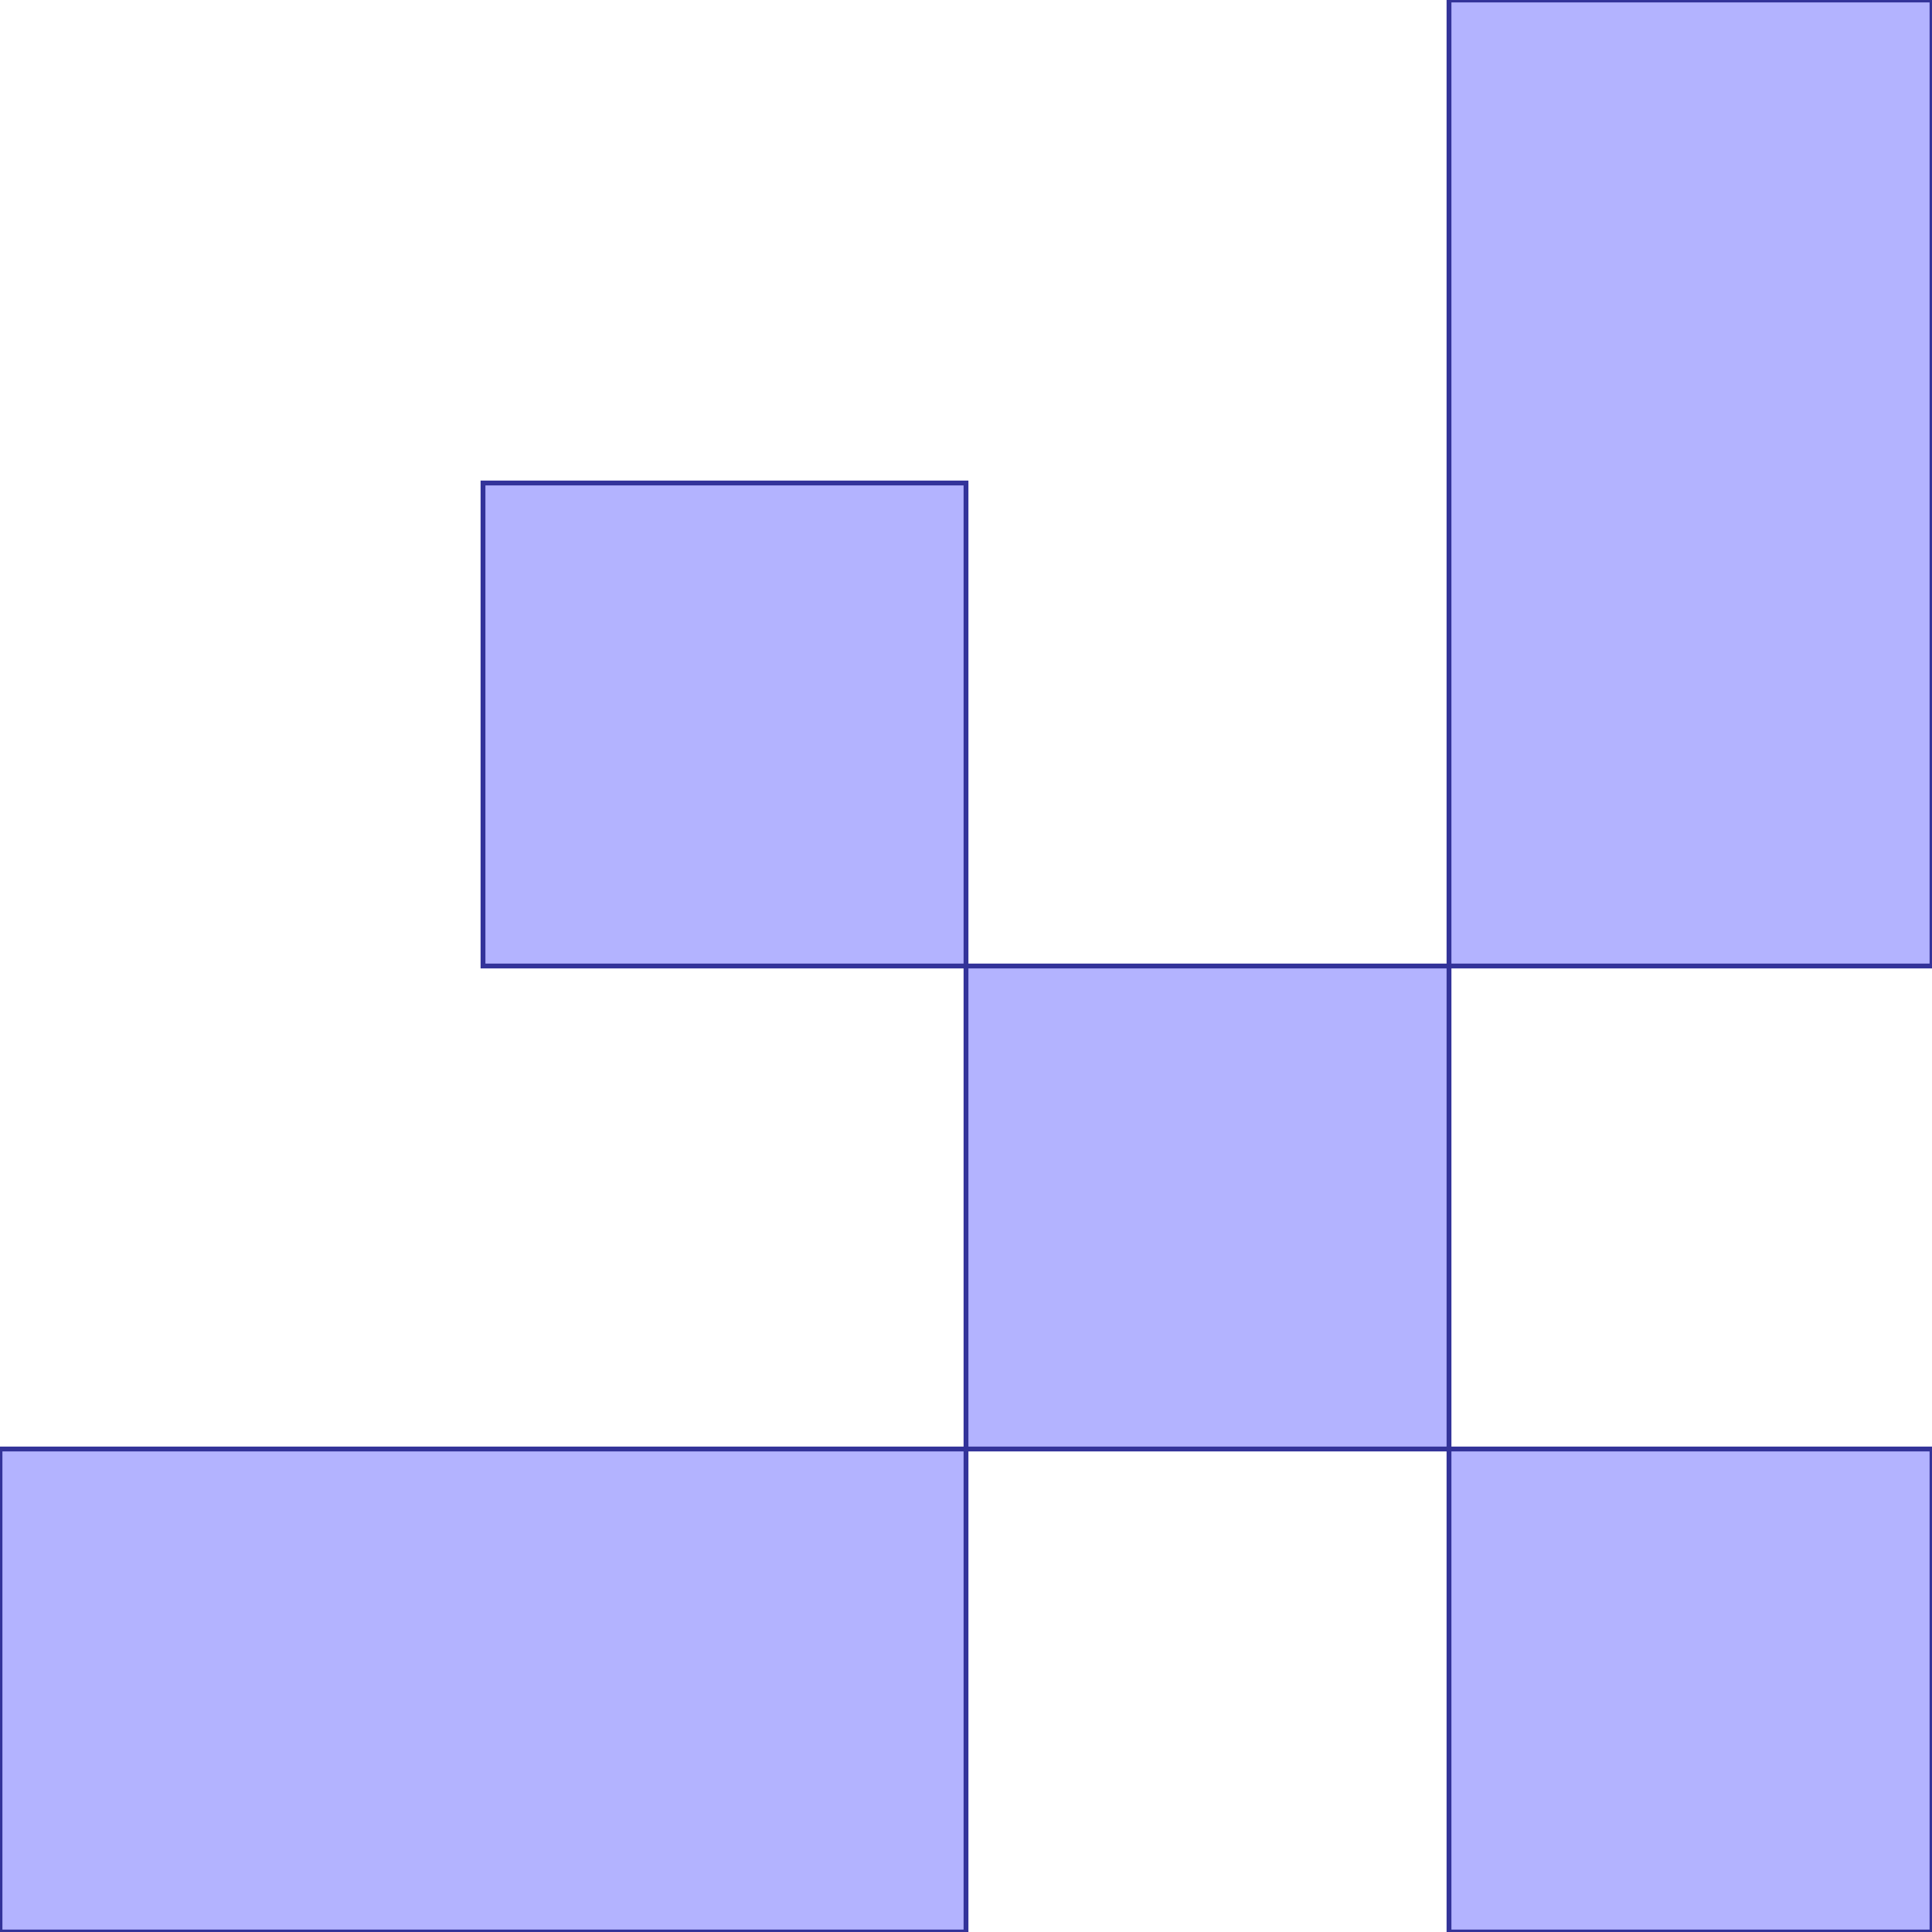 <?xml version="1.0" standalone="no"?>
<!DOCTYPE svg PUBLIC "-//W3C//DTD SVG 1.1//EN"
"http://www.w3.org/Graphics/SVG/1.1/DTD/svg11.dtd">
<svg  version="1.1" xmlns="http://www.w3.org/2000/svg" xmlns:xlink="http://www.w3.org/1999/xlink" viewBox="0 0 80 80">
<g title="A + B (CGAL EPECK)" fill-rule="evenodd">
<path d="M 40.0,60.0 L 0,60.0 L 0,80.0 L 40.0,80.0 L 40.0,60.0 z" style="fill-opacity:0.3;fill:rgb(0,0,255);stroke:rgb(51,51,153);stroke-width:0.2" />
<path d="M 40.0,60.0 L 60.0,60.0 L 60.0,40.0 L 40.0,40.0 L 40.0,60.0 z" style="fill-opacity:0.3;fill:rgb(0,0,255);stroke:rgb(51,51,153);stroke-width:0.2" />
<path d="M 60.0,60.0 L 60.0,80.0 L 80.0,80.0 L 80.0,60.0 L 60.0,60.0 z" style="fill-opacity:0.3;fill:rgb(0,0,255);stroke:rgb(51,51,153);stroke-width:0.2" />
<path d="M 60.0,40.0 L 80.0,40.0 L 80.0,0 L 60.0,0 L 60.0,40.0 z" style="fill-opacity:0.3;fill:rgb(0,0,255);stroke:rgb(51,51,153);stroke-width:0.2" />
<path d="M 40.0,40.0 L 40.0,20.0 L 20.0,20.0 L 20.0,40.0 L 40.0,40.0 z" style="fill-opacity:0.3;fill:rgb(0,0,255);stroke:rgb(51,51,153);stroke-width:0.2" />
</g></svg>